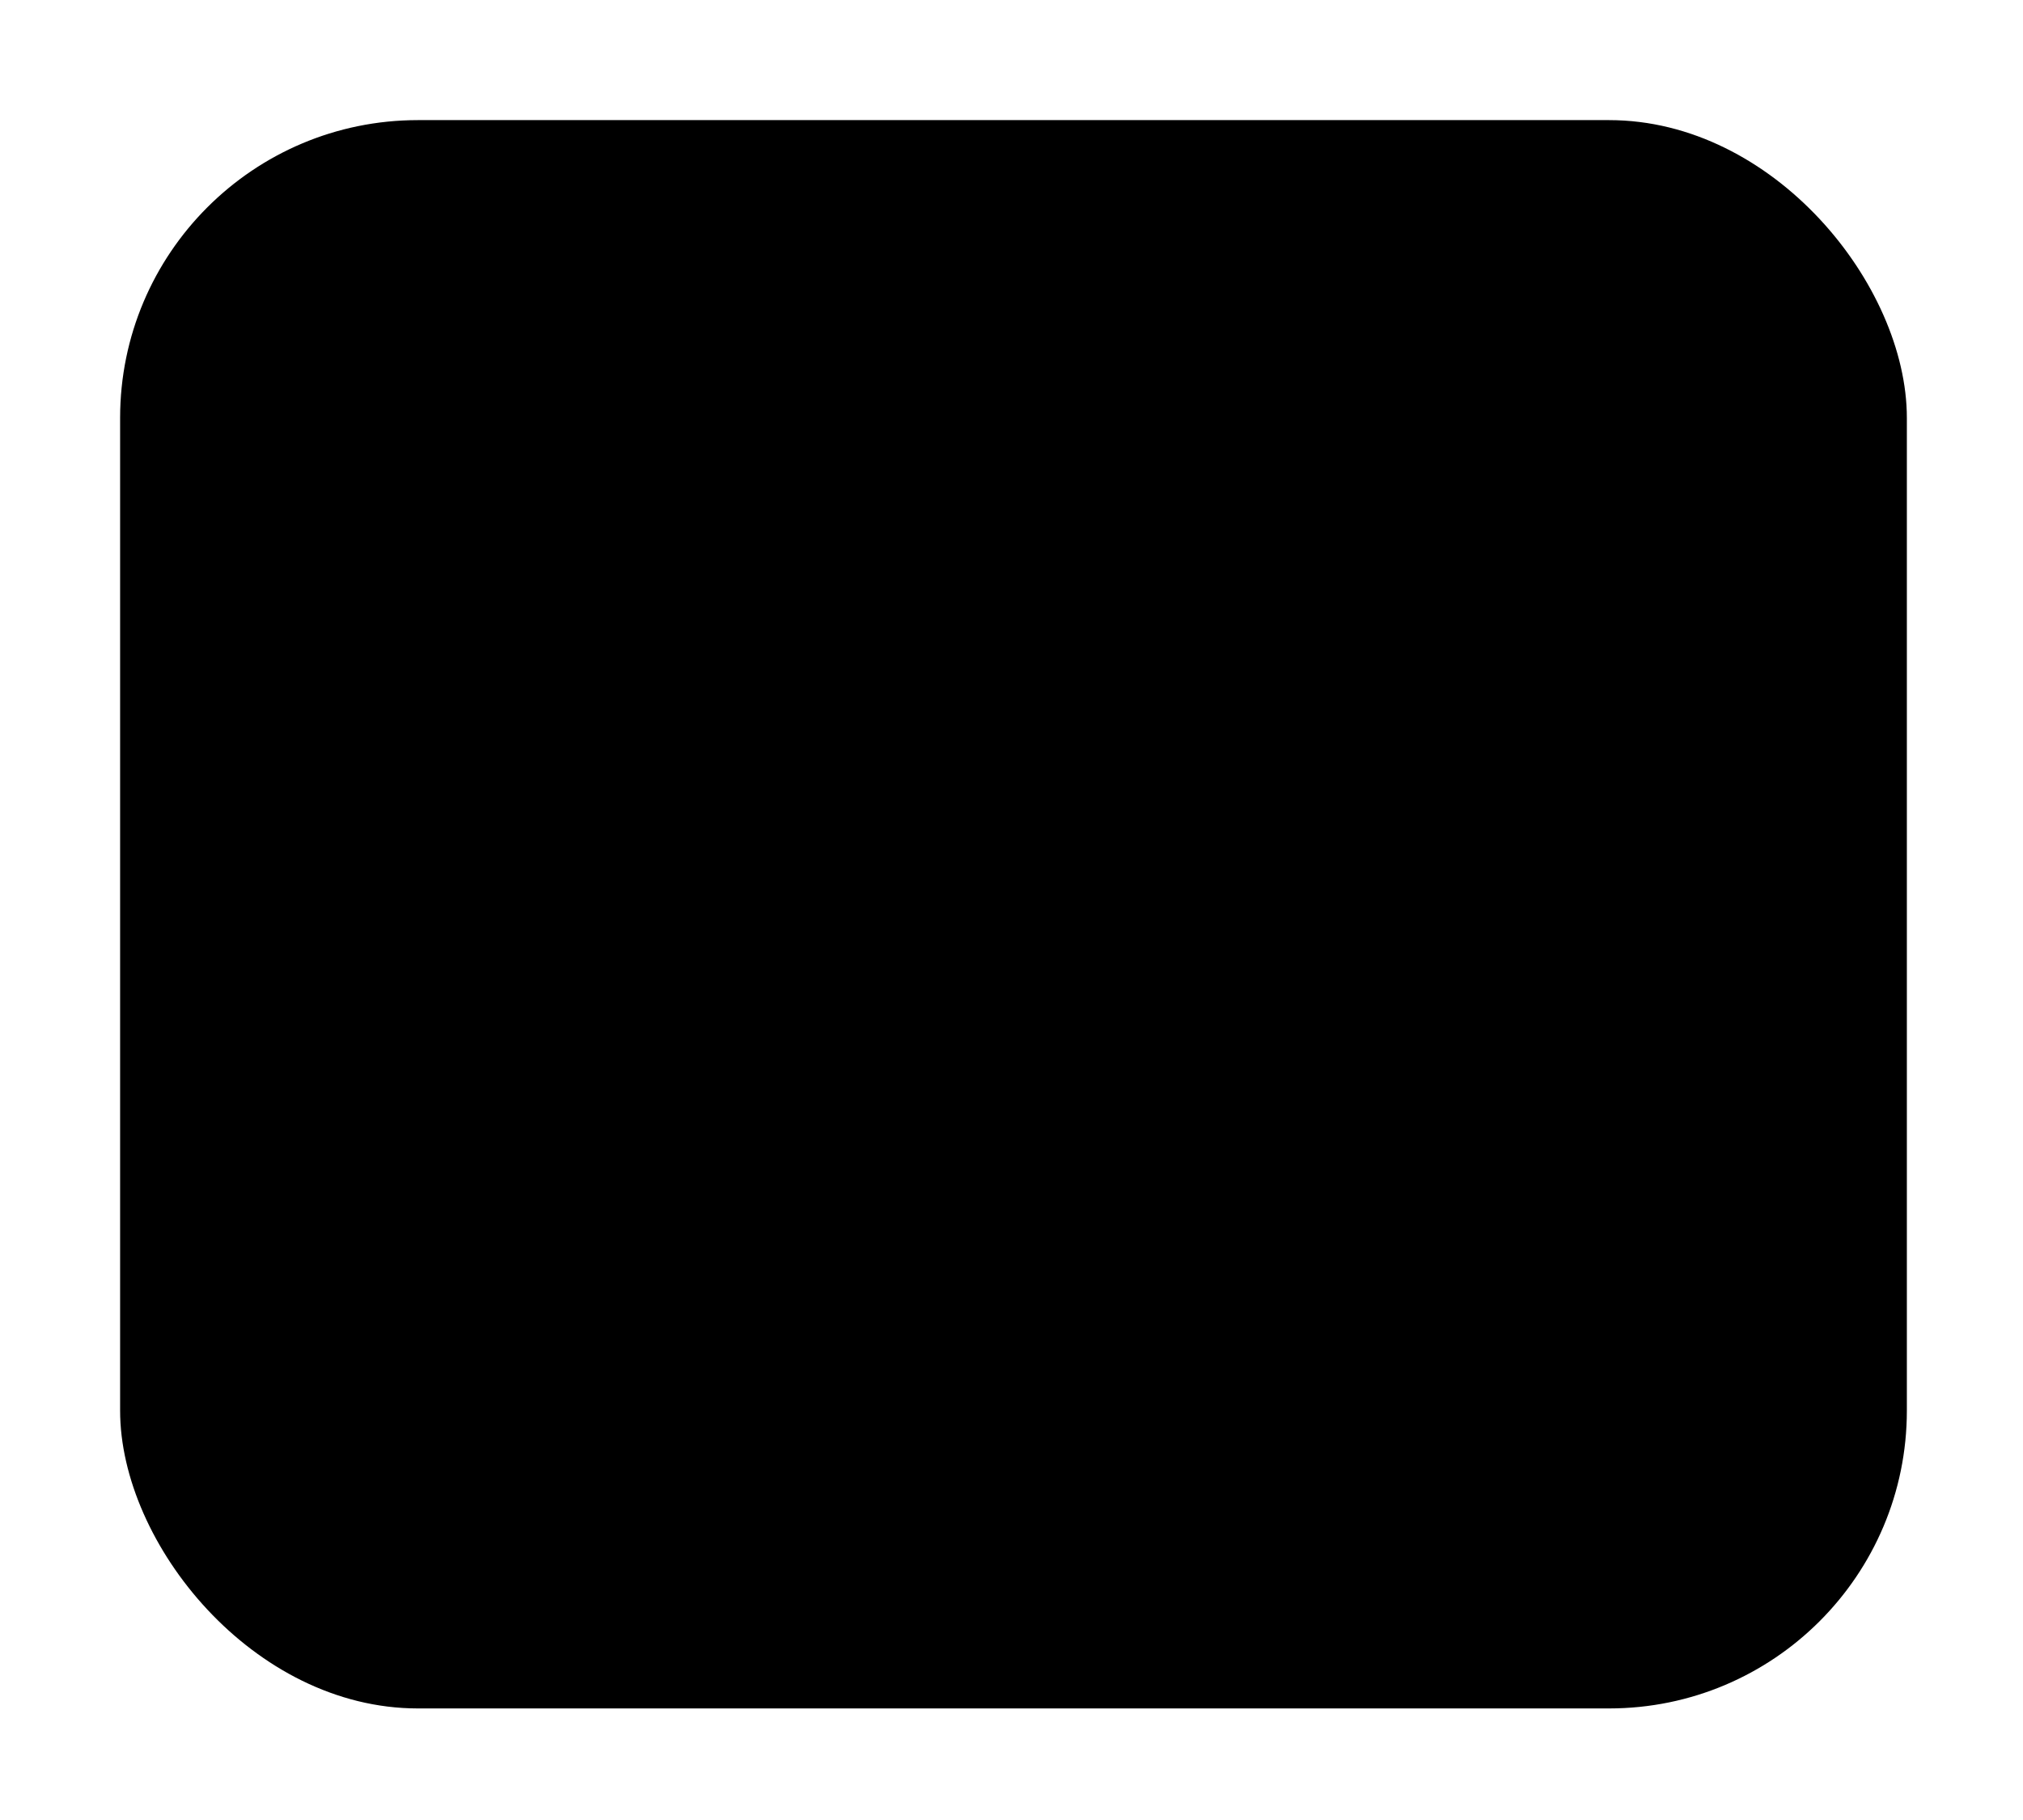 <svg viewBox="0 0 20.38 18.33"><defs><style>.cls-1{fill:none;stroke:#1d1d1d;stroke-linecap:round;stroke-linejoin:round;stroke-width:2px}</style></defs><rect class="cls-1" x="1.21" y="1.21" width="18" height="16" rx="3" ry="3"/><path class="cls-1" d="M2.21 7.21h16m-3-3h-7"/></svg>